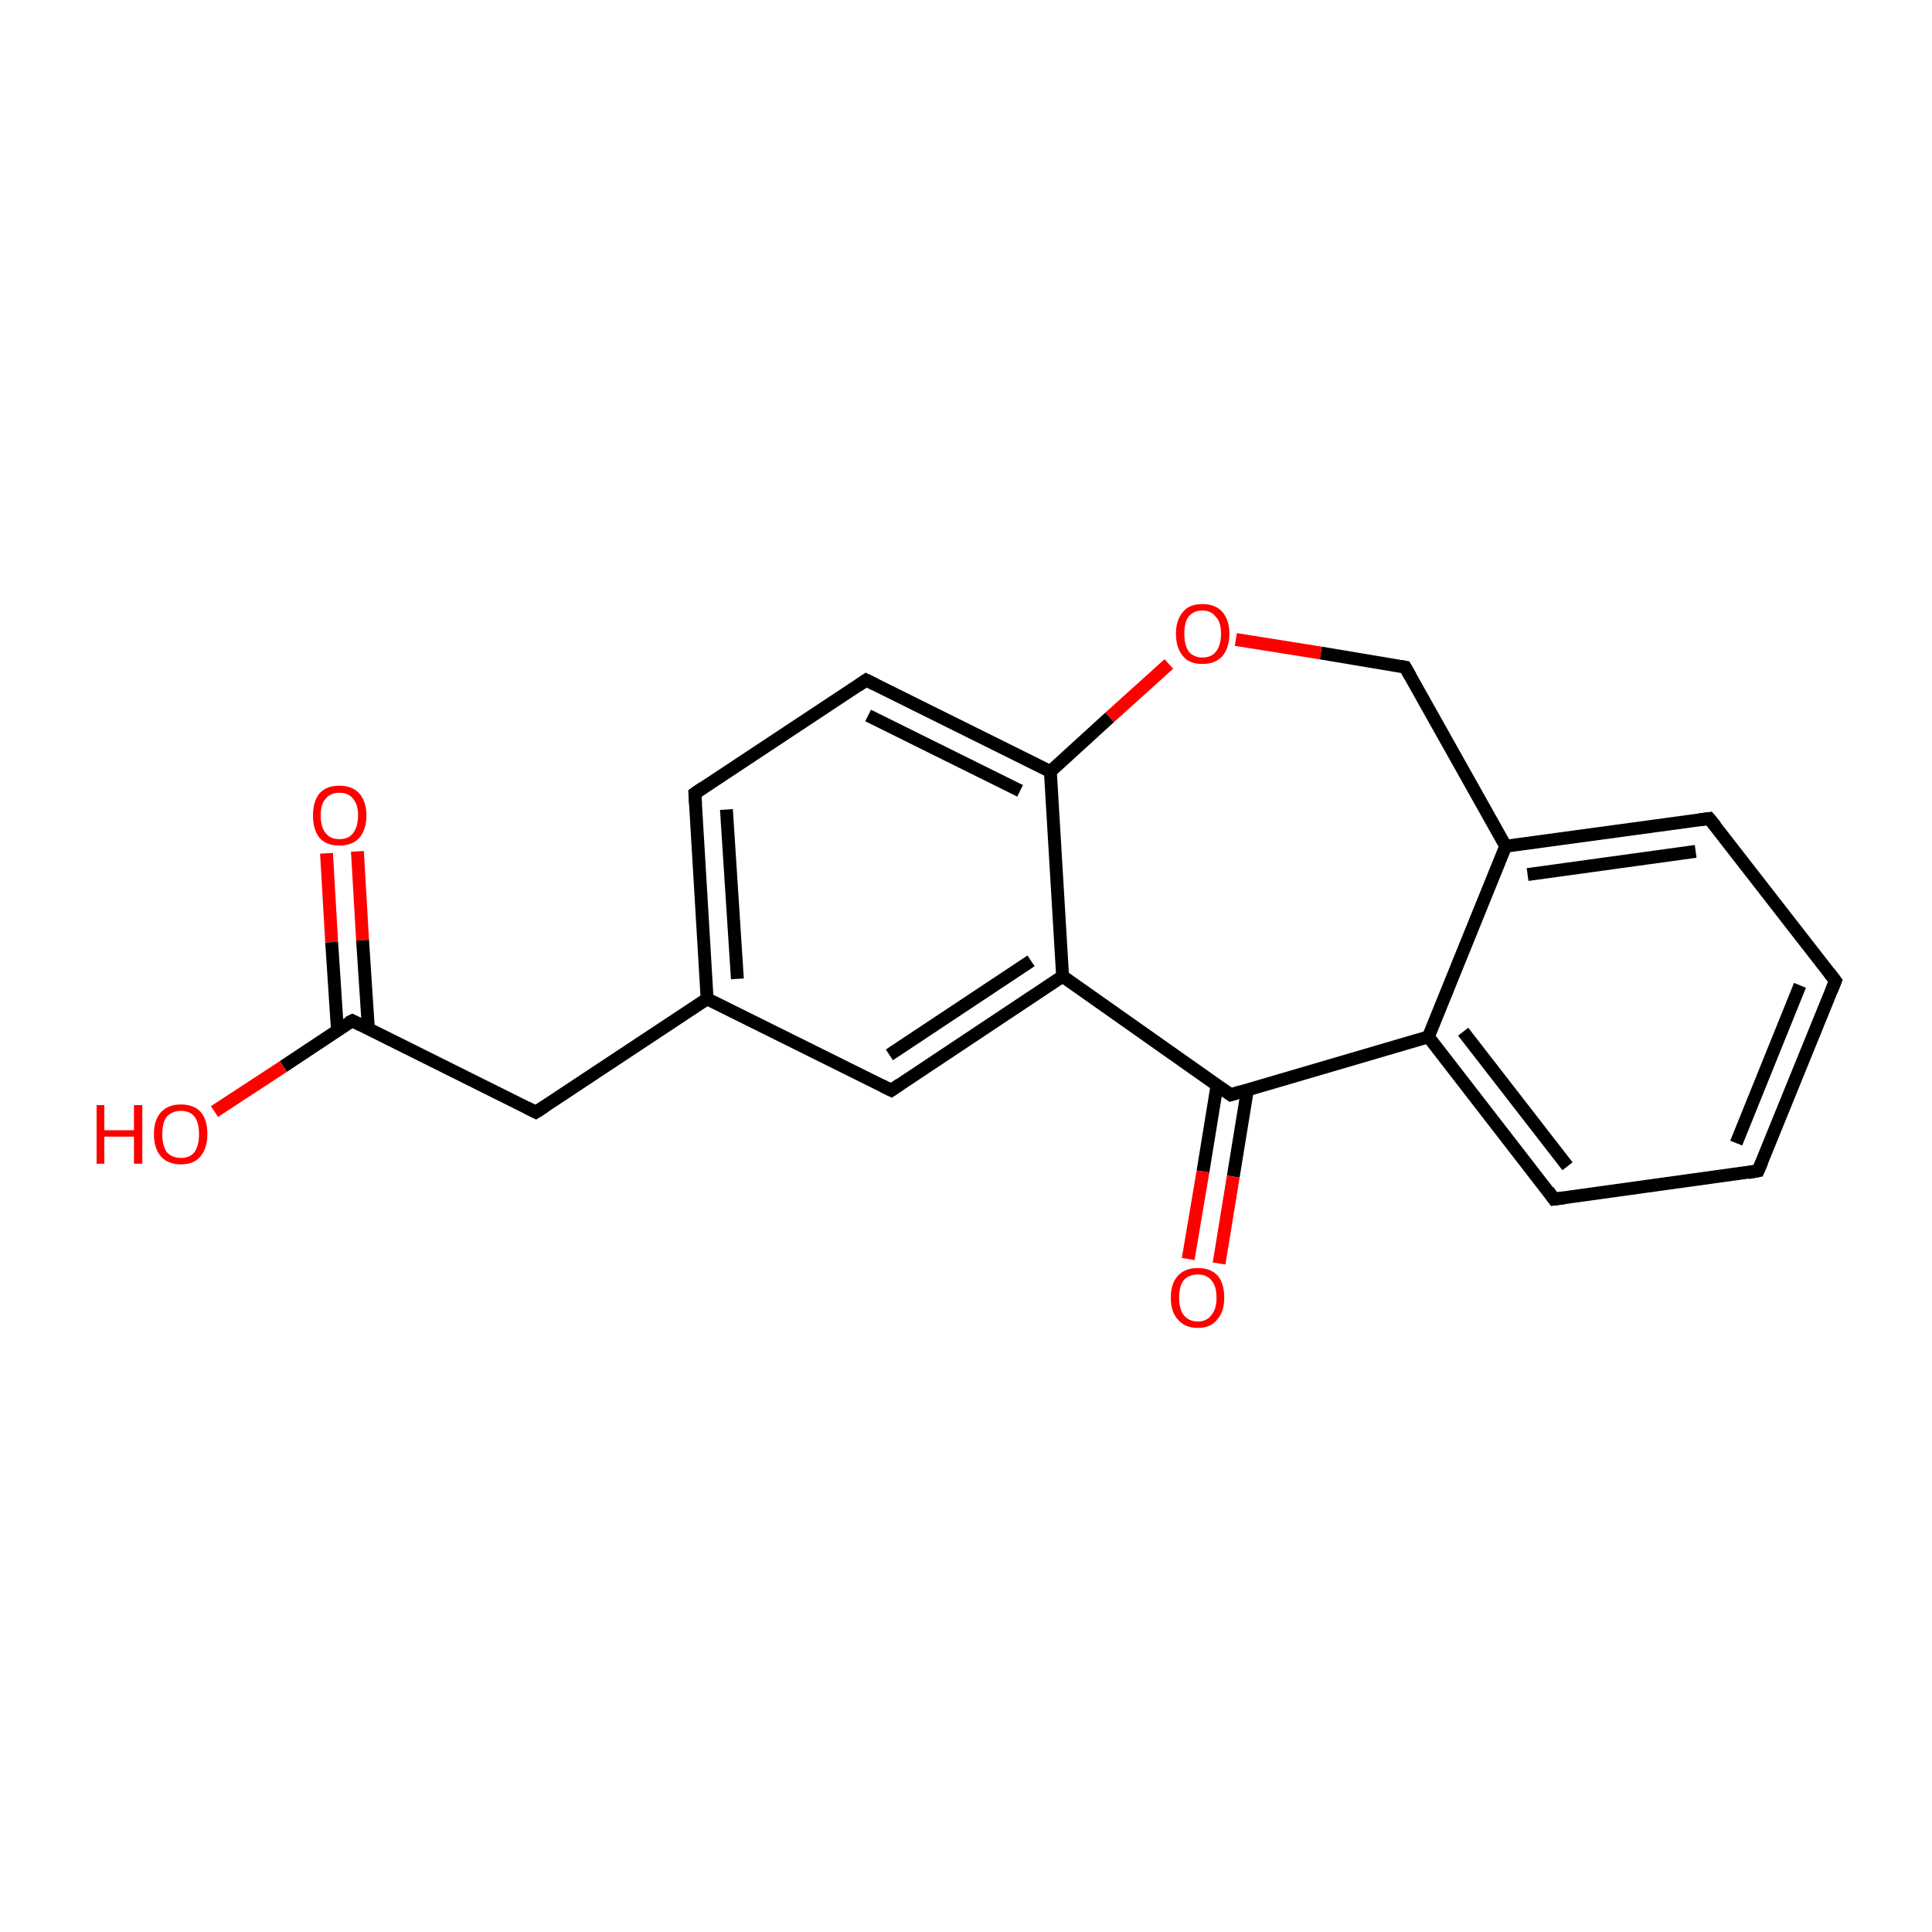 <?xml version='1.0' encoding='iso-8859-1'?>
<svg version='1.1' baseProfile='full'
              xmlns='http://www.w3.org/2000/svg'
                      xmlns:rdkit='http://www.rdkit.org/xml'
                      xmlns:xlink='http://www.w3.org/1999/xlink'
                  xml:space='preserve'
width='300px' height='300px' viewBox='0 0 300 300'>
<!-- END OF HEADER -->
<rect style='opacity:1.0;fill:#FFFFFF;stroke:none' width='300.0' height='300.0' x='0.0' y='0.0'> </rect>
<path class='bond-0 atom-0 atom-1' d='M 55.5,132.2 L 56.3,146.0' style='fill:none;fill-rule:evenodd;stroke:#FF0000;stroke-width:2.0px;stroke-linecap:butt;stroke-linejoin:miter;stroke-opacity:1' />
<path class='bond-0 atom-0 atom-1' d='M 56.3,146.0 L 57.2,159.7' style='fill:none;fill-rule:evenodd;stroke:#000000;stroke-width:2.0px;stroke-linecap:butt;stroke-linejoin:miter;stroke-opacity:1' />
<path class='bond-0 atom-0 atom-1' d='M 50.7,132.5 L 51.5,146.3' style='fill:none;fill-rule:evenodd;stroke:#FF0000;stroke-width:2.0px;stroke-linecap:butt;stroke-linejoin:miter;stroke-opacity:1' />
<path class='bond-0 atom-0 atom-1' d='M 51.5,146.3 L 52.4,160.0' style='fill:none;fill-rule:evenodd;stroke:#000000;stroke-width:2.0px;stroke-linecap:butt;stroke-linejoin:miter;stroke-opacity:1' />
<path class='bond-1 atom-1 atom-2' d='M 54.7,158.5 L 44.0,165.6' style='fill:none;fill-rule:evenodd;stroke:#000000;stroke-width:2.0px;stroke-linecap:butt;stroke-linejoin:miter;stroke-opacity:1' />
<path class='bond-1 atom-1 atom-2' d='M 44.0,165.6 L 33.3,172.6' style='fill:none;fill-rule:evenodd;stroke:#FF0000;stroke-width:2.0px;stroke-linecap:butt;stroke-linejoin:miter;stroke-opacity:1' />
<path class='bond-2 atom-1 atom-3' d='M 54.7,158.5 L 83.2,172.7' style='fill:none;fill-rule:evenodd;stroke:#000000;stroke-width:2.0px;stroke-linecap:butt;stroke-linejoin:miter;stroke-opacity:1' />
<path class='bond-3 atom-3 atom-4' d='M 83.2,172.7 L 109.8,155.1' style='fill:none;fill-rule:evenodd;stroke:#000000;stroke-width:2.0px;stroke-linecap:butt;stroke-linejoin:miter;stroke-opacity:1' />
<path class='bond-4 atom-4 atom-5' d='M 109.8,155.1 L 107.9,123.2' style='fill:none;fill-rule:evenodd;stroke:#000000;stroke-width:2.0px;stroke-linecap:butt;stroke-linejoin:miter;stroke-opacity:1' />
<path class='bond-4 atom-4 atom-5' d='M 114.5,152.0 L 112.8,125.7' style='fill:none;fill-rule:evenodd;stroke:#000000;stroke-width:2.0px;stroke-linecap:butt;stroke-linejoin:miter;stroke-opacity:1' />
<path class='bond-5 atom-5 atom-6' d='M 107.9,123.2 L 134.5,105.6' style='fill:none;fill-rule:evenodd;stroke:#000000;stroke-width:2.0px;stroke-linecap:butt;stroke-linejoin:miter;stroke-opacity:1' />
<path class='bond-6 atom-6 atom-7' d='M 134.5,105.6 L 163.1,119.8' style='fill:none;fill-rule:evenodd;stroke:#000000;stroke-width:2.0px;stroke-linecap:butt;stroke-linejoin:miter;stroke-opacity:1' />
<path class='bond-6 atom-6 atom-7' d='M 134.8,111.1 L 158.4,122.8' style='fill:none;fill-rule:evenodd;stroke:#000000;stroke-width:2.0px;stroke-linecap:butt;stroke-linejoin:miter;stroke-opacity:1' />
<path class='bond-7 atom-7 atom-8' d='M 163.1,119.8 L 165.0,151.6' style='fill:none;fill-rule:evenodd;stroke:#000000;stroke-width:2.0px;stroke-linecap:butt;stroke-linejoin:miter;stroke-opacity:1' />
<path class='bond-8 atom-8 atom-9' d='M 165.0,151.6 L 138.4,169.3' style='fill:none;fill-rule:evenodd;stroke:#000000;stroke-width:2.0px;stroke-linecap:butt;stroke-linejoin:miter;stroke-opacity:1' />
<path class='bond-8 atom-8 atom-9' d='M 160.1,149.2 L 138.1,163.8' style='fill:none;fill-rule:evenodd;stroke:#000000;stroke-width:2.0px;stroke-linecap:butt;stroke-linejoin:miter;stroke-opacity:1' />
<path class='bond-9 atom-8 atom-10' d='M 165.0,151.6 L 191.1,170.0' style='fill:none;fill-rule:evenodd;stroke:#000000;stroke-width:2.0px;stroke-linecap:butt;stroke-linejoin:miter;stroke-opacity:1' />
<path class='bond-10 atom-10 atom-11' d='M 189.0,168.4 L 186.8,181.9' style='fill:none;fill-rule:evenodd;stroke:#000000;stroke-width:2.0px;stroke-linecap:butt;stroke-linejoin:miter;stroke-opacity:1' />
<path class='bond-10 atom-10 atom-11' d='M 186.8,181.9 L 184.5,195.5' style='fill:none;fill-rule:evenodd;stroke:#FF0000;stroke-width:2.0px;stroke-linecap:butt;stroke-linejoin:miter;stroke-opacity:1' />
<path class='bond-10 atom-10 atom-11' d='M 193.7,169.2 L 191.5,182.7' style='fill:none;fill-rule:evenodd;stroke:#000000;stroke-width:2.0px;stroke-linecap:butt;stroke-linejoin:miter;stroke-opacity:1' />
<path class='bond-10 atom-10 atom-11' d='M 191.5,182.7 L 189.3,196.2' style='fill:none;fill-rule:evenodd;stroke:#FF0000;stroke-width:2.0px;stroke-linecap:butt;stroke-linejoin:miter;stroke-opacity:1' />
<path class='bond-11 atom-10 atom-12' d='M 191.1,170.0 L 221.8,161.0' style='fill:none;fill-rule:evenodd;stroke:#000000;stroke-width:2.0px;stroke-linecap:butt;stroke-linejoin:miter;stroke-opacity:1' />
<path class='bond-12 atom-12 atom-13' d='M 221.8,161.0 L 241.3,186.2' style='fill:none;fill-rule:evenodd;stroke:#000000;stroke-width:2.0px;stroke-linecap:butt;stroke-linejoin:miter;stroke-opacity:1' />
<path class='bond-12 atom-12 atom-13' d='M 227.2,160.2 L 243.4,181.1' style='fill:none;fill-rule:evenodd;stroke:#000000;stroke-width:2.0px;stroke-linecap:butt;stroke-linejoin:miter;stroke-opacity:1' />
<path class='bond-13 atom-13 atom-14' d='M 241.3,186.2 L 273.0,181.8' style='fill:none;fill-rule:evenodd;stroke:#000000;stroke-width:2.0px;stroke-linecap:butt;stroke-linejoin:miter;stroke-opacity:1' />
<path class='bond-14 atom-14 atom-15' d='M 273.0,181.8 L 285.0,152.3' style='fill:none;fill-rule:evenodd;stroke:#000000;stroke-width:2.0px;stroke-linecap:butt;stroke-linejoin:miter;stroke-opacity:1' />
<path class='bond-14 atom-14 atom-15' d='M 269.6,177.5 L 279.5,153.0' style='fill:none;fill-rule:evenodd;stroke:#000000;stroke-width:2.0px;stroke-linecap:butt;stroke-linejoin:miter;stroke-opacity:1' />
<path class='bond-15 atom-15 atom-16' d='M 285.0,152.3 L 265.4,127.1' style='fill:none;fill-rule:evenodd;stroke:#000000;stroke-width:2.0px;stroke-linecap:butt;stroke-linejoin:miter;stroke-opacity:1' />
<path class='bond-16 atom-16 atom-17' d='M 265.4,127.1 L 233.8,131.4' style='fill:none;fill-rule:evenodd;stroke:#000000;stroke-width:2.0px;stroke-linecap:butt;stroke-linejoin:miter;stroke-opacity:1' />
<path class='bond-16 atom-16 atom-17' d='M 263.3,132.2 L 237.2,135.8' style='fill:none;fill-rule:evenodd;stroke:#000000;stroke-width:2.0px;stroke-linecap:butt;stroke-linejoin:miter;stroke-opacity:1' />
<path class='bond-17 atom-17 atom-18' d='M 233.8,131.4 L 218.2,103.6' style='fill:none;fill-rule:evenodd;stroke:#000000;stroke-width:2.0px;stroke-linecap:butt;stroke-linejoin:miter;stroke-opacity:1' />
<path class='bond-18 atom-18 atom-19' d='M 218.2,103.6 L 205.1,101.4' style='fill:none;fill-rule:evenodd;stroke:#000000;stroke-width:2.0px;stroke-linecap:butt;stroke-linejoin:miter;stroke-opacity:1' />
<path class='bond-18 atom-18 atom-19' d='M 205.1,101.4 L 191.9,99.3' style='fill:none;fill-rule:evenodd;stroke:#FF0000;stroke-width:2.0px;stroke-linecap:butt;stroke-linejoin:miter;stroke-opacity:1' />
<path class='bond-19 atom-9 atom-4' d='M 138.4,169.3 L 109.8,155.1' style='fill:none;fill-rule:evenodd;stroke:#000000;stroke-width:2.0px;stroke-linecap:butt;stroke-linejoin:miter;stroke-opacity:1' />
<path class='bond-20 atom-17 atom-12' d='M 233.8,131.4 L 221.8,161.0' style='fill:none;fill-rule:evenodd;stroke:#000000;stroke-width:2.0px;stroke-linecap:butt;stroke-linejoin:miter;stroke-opacity:1' />
<path class='bond-21 atom-19 atom-7' d='M 181.5,103.1 L 172.3,111.4' style='fill:none;fill-rule:evenodd;stroke:#FF0000;stroke-width:2.0px;stroke-linecap:butt;stroke-linejoin:miter;stroke-opacity:1' />
<path class='bond-21 atom-19 atom-7' d='M 172.3,111.4 L 163.1,119.8' style='fill:none;fill-rule:evenodd;stroke:#000000;stroke-width:2.0px;stroke-linecap:butt;stroke-linejoin:miter;stroke-opacity:1' />
<path d='M 54.1,158.8 L 54.7,158.5 L 56.1,159.2' style='fill:none;stroke:#000000;stroke-width:2.0px;stroke-linecap:butt;stroke-linejoin:miter;stroke-miterlimit:10;stroke-opacity:1;' />
<path d='M 81.8,172.0 L 83.2,172.7 L 84.6,171.8' style='fill:none;stroke:#000000;stroke-width:2.0px;stroke-linecap:butt;stroke-linejoin:miter;stroke-miterlimit:10;stroke-opacity:1;' />
<path d='M 108.0,124.8 L 107.9,123.2 L 109.2,122.3' style='fill:none;stroke:#000000;stroke-width:2.0px;stroke-linecap:butt;stroke-linejoin:miter;stroke-miterlimit:10;stroke-opacity:1;' />
<path d='M 133.2,106.5 L 134.5,105.6 L 135.9,106.3' style='fill:none;stroke:#000000;stroke-width:2.0px;stroke-linecap:butt;stroke-linejoin:miter;stroke-miterlimit:10;stroke-opacity:1;' />
<path d='M 139.7,168.4 L 138.4,169.3 L 137.0,168.6' style='fill:none;stroke:#000000;stroke-width:2.0px;stroke-linecap:butt;stroke-linejoin:miter;stroke-miterlimit:10;stroke-opacity:1;' />
<path d='M 189.8,169.1 L 191.1,170.0 L 192.7,169.5' style='fill:none;stroke:#000000;stroke-width:2.0px;stroke-linecap:butt;stroke-linejoin:miter;stroke-miterlimit:10;stroke-opacity:1;' />
<path d='M 240.4,184.9 L 241.3,186.2 L 242.9,186.0' style='fill:none;stroke:#000000;stroke-width:2.0px;stroke-linecap:butt;stroke-linejoin:miter;stroke-miterlimit:10;stroke-opacity:1;' />
<path d='M 271.4,182.1 L 273.0,181.8 L 273.6,180.4' style='fill:none;stroke:#000000;stroke-width:2.0px;stroke-linecap:butt;stroke-linejoin:miter;stroke-miterlimit:10;stroke-opacity:1;' />
<path d='M 284.4,153.8 L 285.0,152.3 L 284.0,151.0' style='fill:none;stroke:#000000;stroke-width:2.0px;stroke-linecap:butt;stroke-linejoin:miter;stroke-miterlimit:10;stroke-opacity:1;' />
<path d='M 266.4,128.3 L 265.4,127.1 L 263.9,127.3' style='fill:none;stroke:#000000;stroke-width:2.0px;stroke-linecap:butt;stroke-linejoin:miter;stroke-miterlimit:10;stroke-opacity:1;' />
<path d='M 219.0,105.0 L 218.2,103.6 L 217.6,103.5' style='fill:none;stroke:#000000;stroke-width:2.0px;stroke-linecap:butt;stroke-linejoin:miter;stroke-miterlimit:10;stroke-opacity:1;' />
<path class='atom-0' d='M 48.6 126.6
Q 48.6 124.5, 49.6 123.2
Q 50.7 122.0, 52.7 122.0
Q 54.7 122.0, 55.8 123.2
Q 56.9 124.5, 56.9 126.6
Q 56.9 128.8, 55.8 130.1
Q 54.7 131.3, 52.7 131.3
Q 50.7 131.3, 49.6 130.1
Q 48.6 128.8, 48.6 126.6
M 52.7 130.3
Q 54.1 130.3, 54.8 129.4
Q 55.6 128.4, 55.6 126.6
Q 55.6 124.9, 54.8 124.0
Q 54.1 123.1, 52.7 123.1
Q 51.3 123.1, 50.6 124.0
Q 49.8 124.8, 49.8 126.6
Q 49.8 128.5, 50.6 129.4
Q 51.3 130.3, 52.7 130.3
' fill='#FF0000'/>
<path class='atom-2' d='M 15.0 171.6
L 16.2 171.6
L 16.2 175.5
L 20.8 175.5
L 20.8 171.6
L 22.1 171.6
L 22.1 180.7
L 20.8 180.7
L 20.8 176.5
L 16.2 176.5
L 16.2 180.7
L 15.0 180.7
L 15.0 171.6
' fill='#FF0000'/>
<path class='atom-2' d='M 23.9 176.1
Q 23.9 173.9, 25.0 172.7
Q 26.1 171.5, 28.1 171.5
Q 30.1 171.5, 31.2 172.7
Q 32.2 173.9, 32.2 176.1
Q 32.2 178.3, 31.1 179.6
Q 30.1 180.8, 28.1 180.8
Q 26.1 180.8, 25.0 179.6
Q 23.9 178.3, 23.9 176.1
M 28.1 179.8
Q 29.5 179.8, 30.2 178.9
Q 30.9 177.9, 30.9 176.1
Q 30.9 174.3, 30.2 173.4
Q 29.5 172.5, 28.1 172.5
Q 26.7 172.5, 25.9 173.4
Q 25.2 174.3, 25.2 176.1
Q 25.2 177.9, 25.9 178.9
Q 26.7 179.8, 28.1 179.8
' fill='#FF0000'/>
<path class='atom-11' d='M 181.8 201.5
Q 181.8 199.3, 182.9 198.1
Q 184.0 196.9, 186.0 196.9
Q 188.0 196.9, 189.1 198.1
Q 190.1 199.3, 190.1 201.5
Q 190.1 203.7, 189.0 204.9
Q 188.0 206.2, 186.0 206.2
Q 184.0 206.2, 182.9 204.9
Q 181.8 203.7, 181.8 201.5
M 186.0 205.2
Q 187.4 205.2, 188.1 204.2
Q 188.9 203.3, 188.9 201.5
Q 188.9 199.7, 188.1 198.8
Q 187.4 197.9, 186.0 197.9
Q 184.6 197.9, 183.8 198.8
Q 183.1 199.7, 183.1 201.5
Q 183.1 203.3, 183.8 204.2
Q 184.6 205.2, 186.0 205.2
' fill='#FF0000'/>
<path class='atom-19' d='M 182.6 98.4
Q 182.6 96.3, 183.7 95.0
Q 184.7 93.8, 186.7 93.8
Q 188.7 93.8, 189.8 95.0
Q 190.9 96.3, 190.9 98.4
Q 190.9 100.6, 189.8 101.9
Q 188.7 103.1, 186.7 103.1
Q 184.7 103.1, 183.7 101.9
Q 182.6 100.6, 182.6 98.4
M 186.7 102.1
Q 188.1 102.1, 188.8 101.2
Q 189.6 100.2, 189.6 98.4
Q 189.6 96.6, 188.8 95.8
Q 188.1 94.8, 186.7 94.8
Q 185.4 94.8, 184.6 95.7
Q 183.9 96.6, 183.9 98.4
Q 183.9 100.2, 184.6 101.2
Q 185.4 102.1, 186.7 102.1
' fill='#FF0000'/>
</svg>
